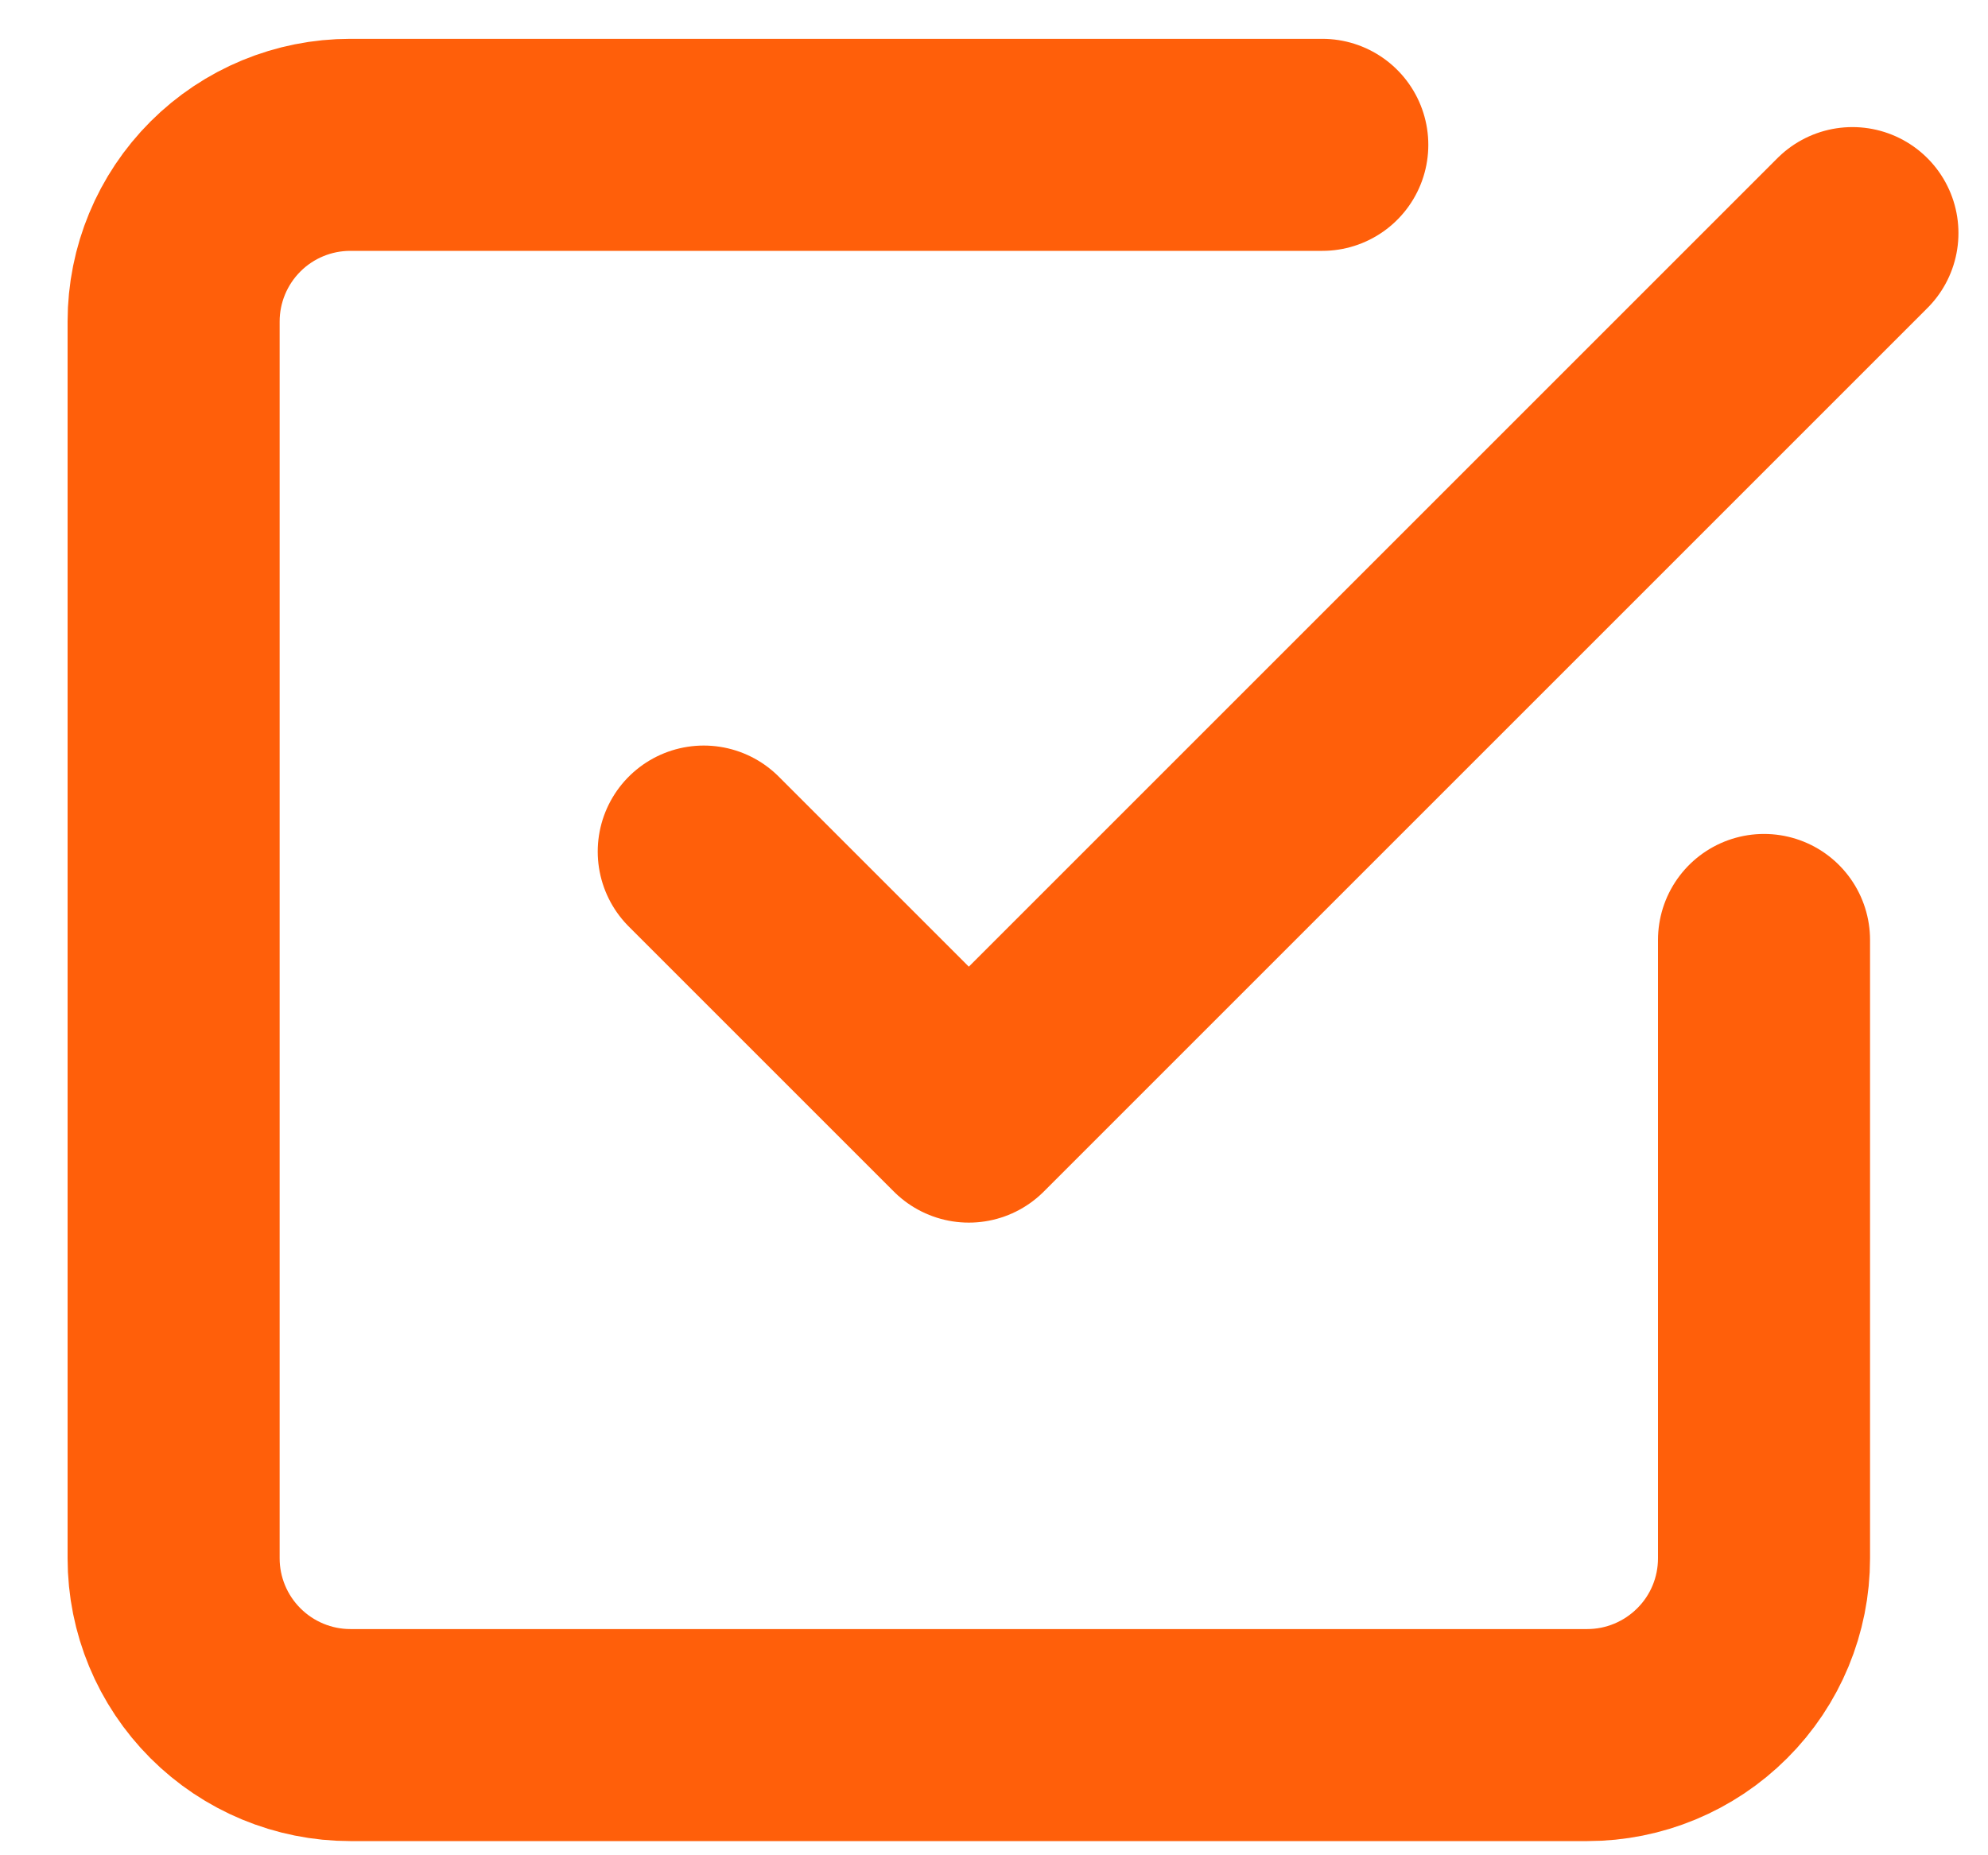 <svg width="15" height="14" viewBox="0 0 15 14" fill="none" xmlns="http://www.w3.org/2000/svg">
<path d="M5.31 6.426L7.31 8.426L13.977 1.759M13.31 7.093V11.759C13.31 12.113 13.17 12.452 12.919 12.702C12.669 12.952 12.33 13.093 11.977 13.093H2.643C2.29 13.093 1.951 12.952 1.701 12.702C1.451 12.452 1.31 12.113 1.31 11.759V2.426C1.31 2.072 1.451 1.733 1.701 1.483C1.951 1.233 2.29 1.093 2.643 1.093H9.977" stroke="#FF5F0A" stroke-width="1.6" stroke-linecap="round" stroke-linejoin="round"/>
</svg>

